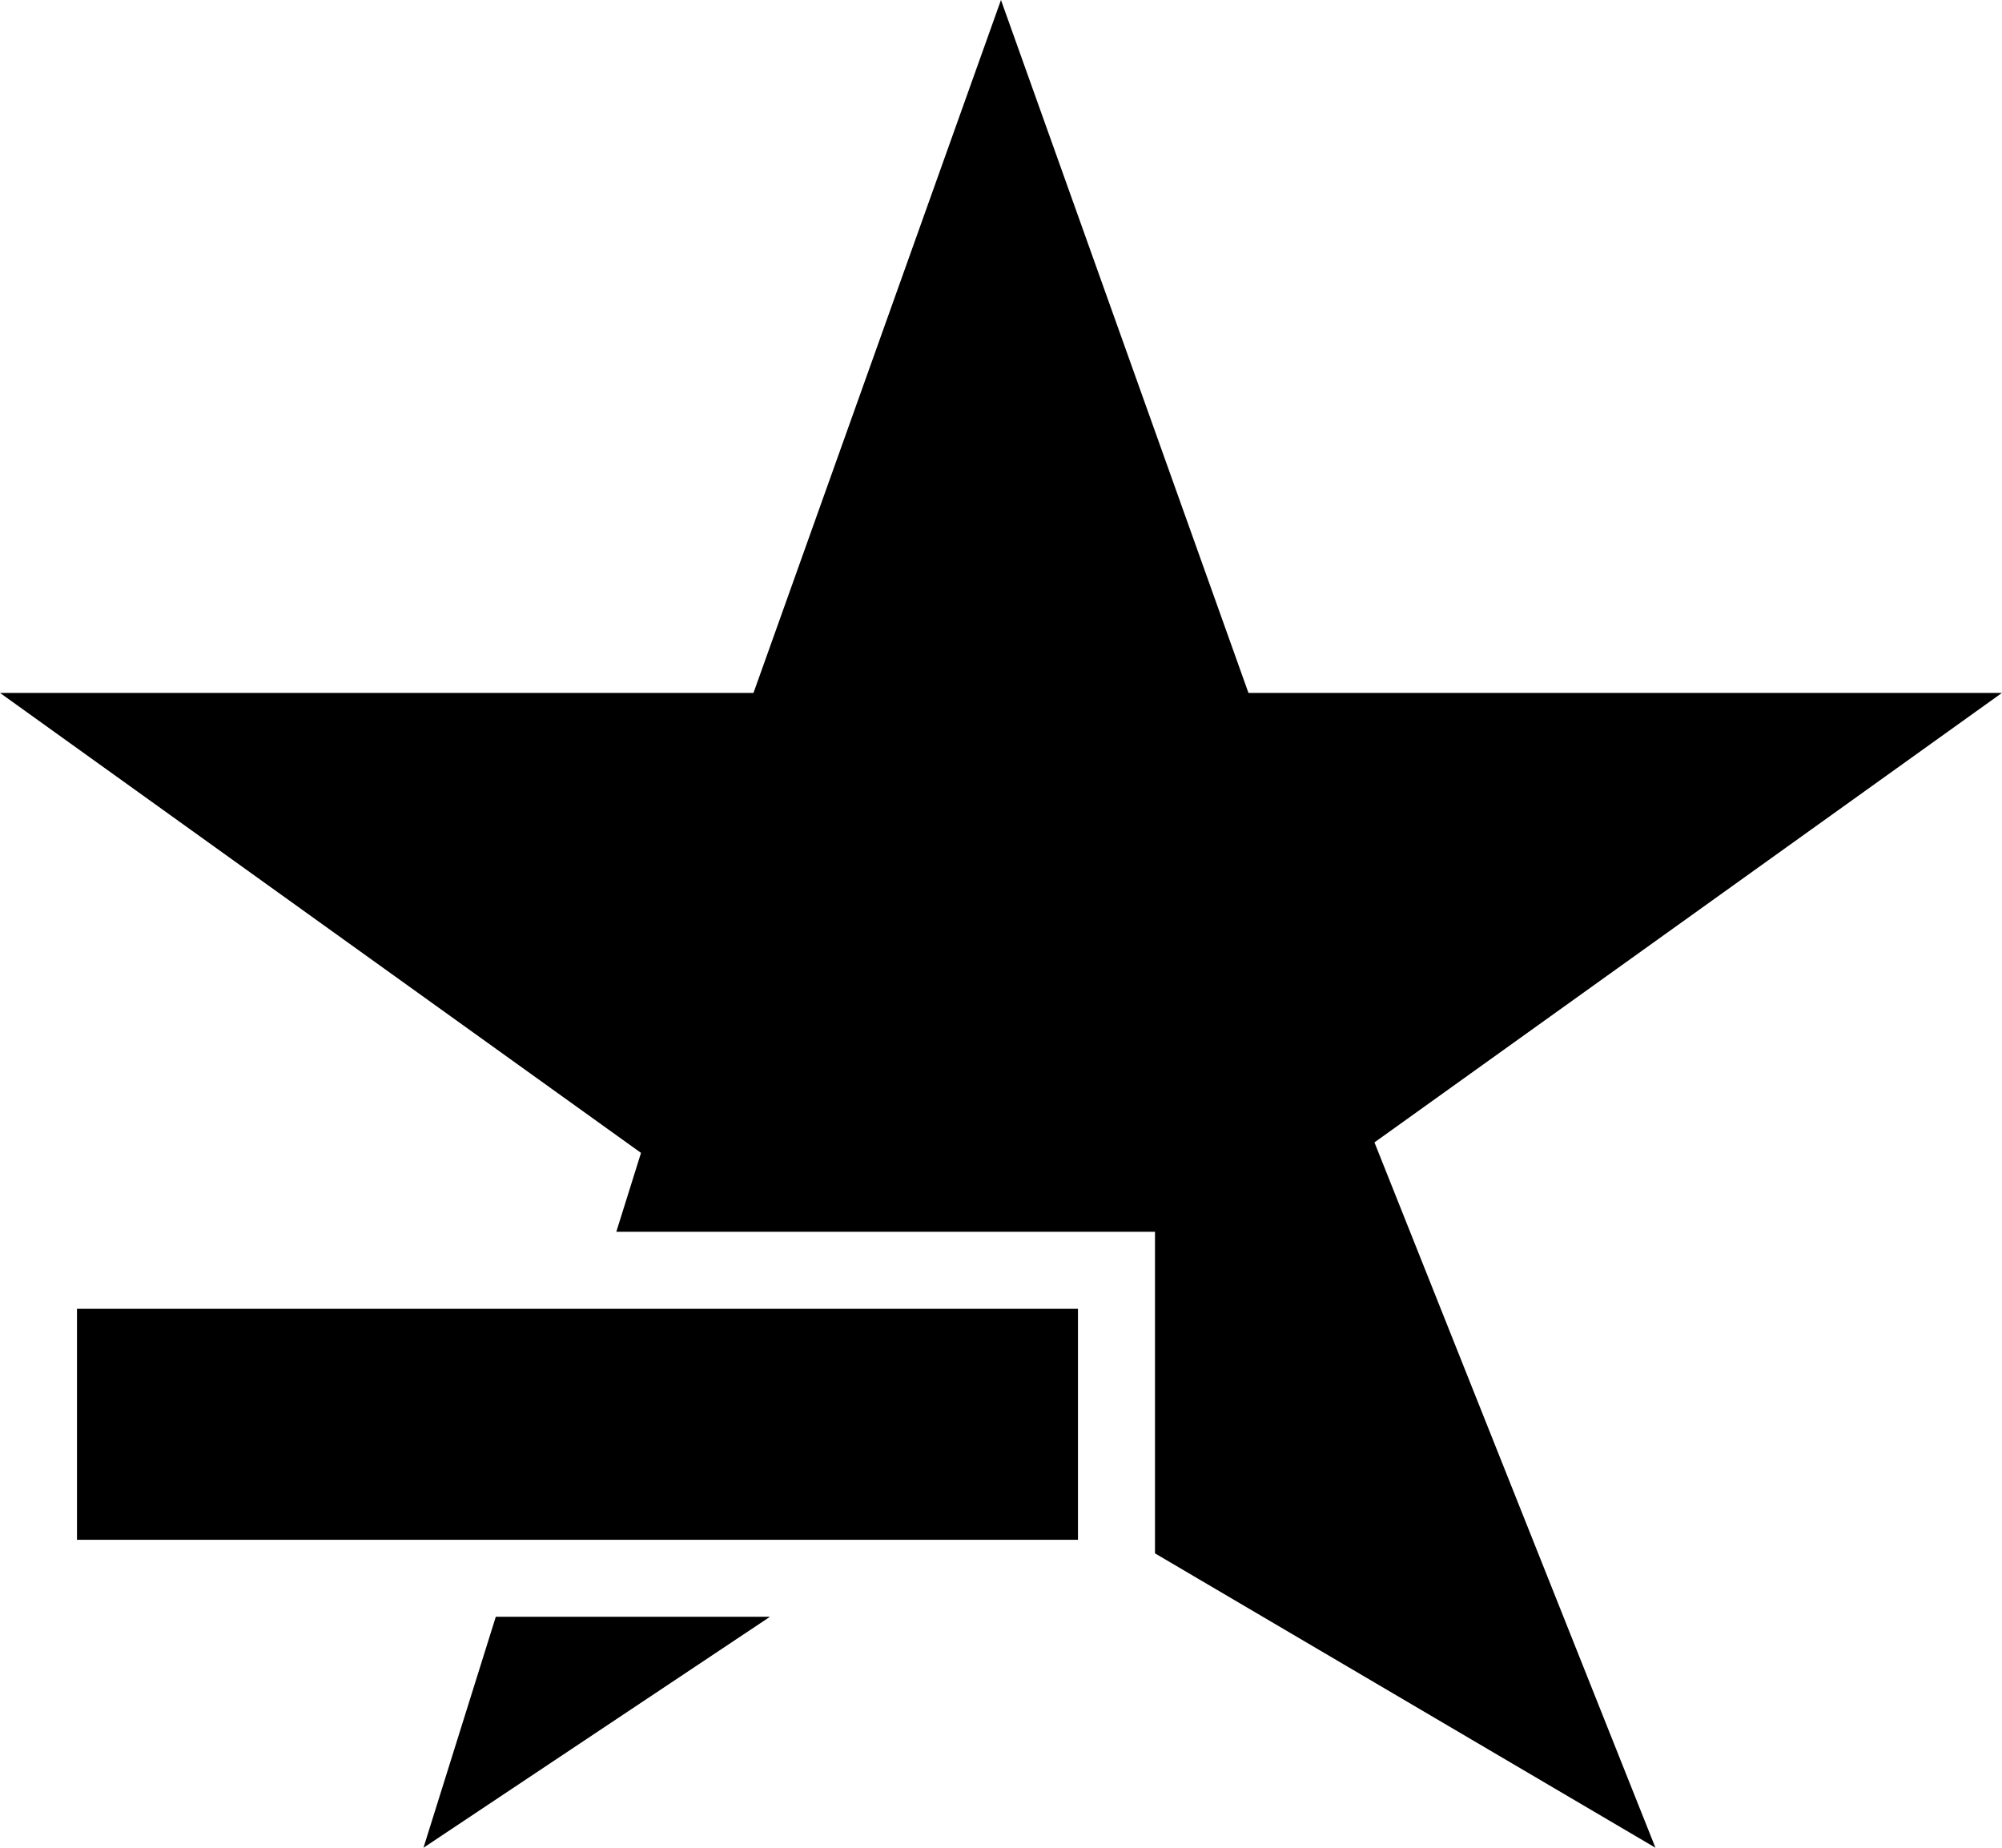 ﻿<?xml version="1.0" encoding="utf-8"?>

<svg xmlns="http://www.w3.org/2000/svg" xmlns:xlink="http://www.w3.org/1999/xlink" version="1.1" viewBox="17.417 19 41.167 38" preserveAspectRatio="xMidyMid meet">
	<path fill="#000000" fill-opacity="1" d="M 39.583,45.917L 39.583,50.667L 19,50.667L 19,45.917L 39.583,45.917 Z M 17.417,33.25L 32.911,33.25L 38,19L 43.089,33.25L 58.583,33.25L 45.68,42.494L 51.458,57L 41.167,50.946L 41.167,44.333L 30.09,44.333L 30.598,42.71L 17.417,33.25 Z M 26.125,57L 27.612,52.25L 33.25,52.25L 26.125,57 Z "/>
</svg>
